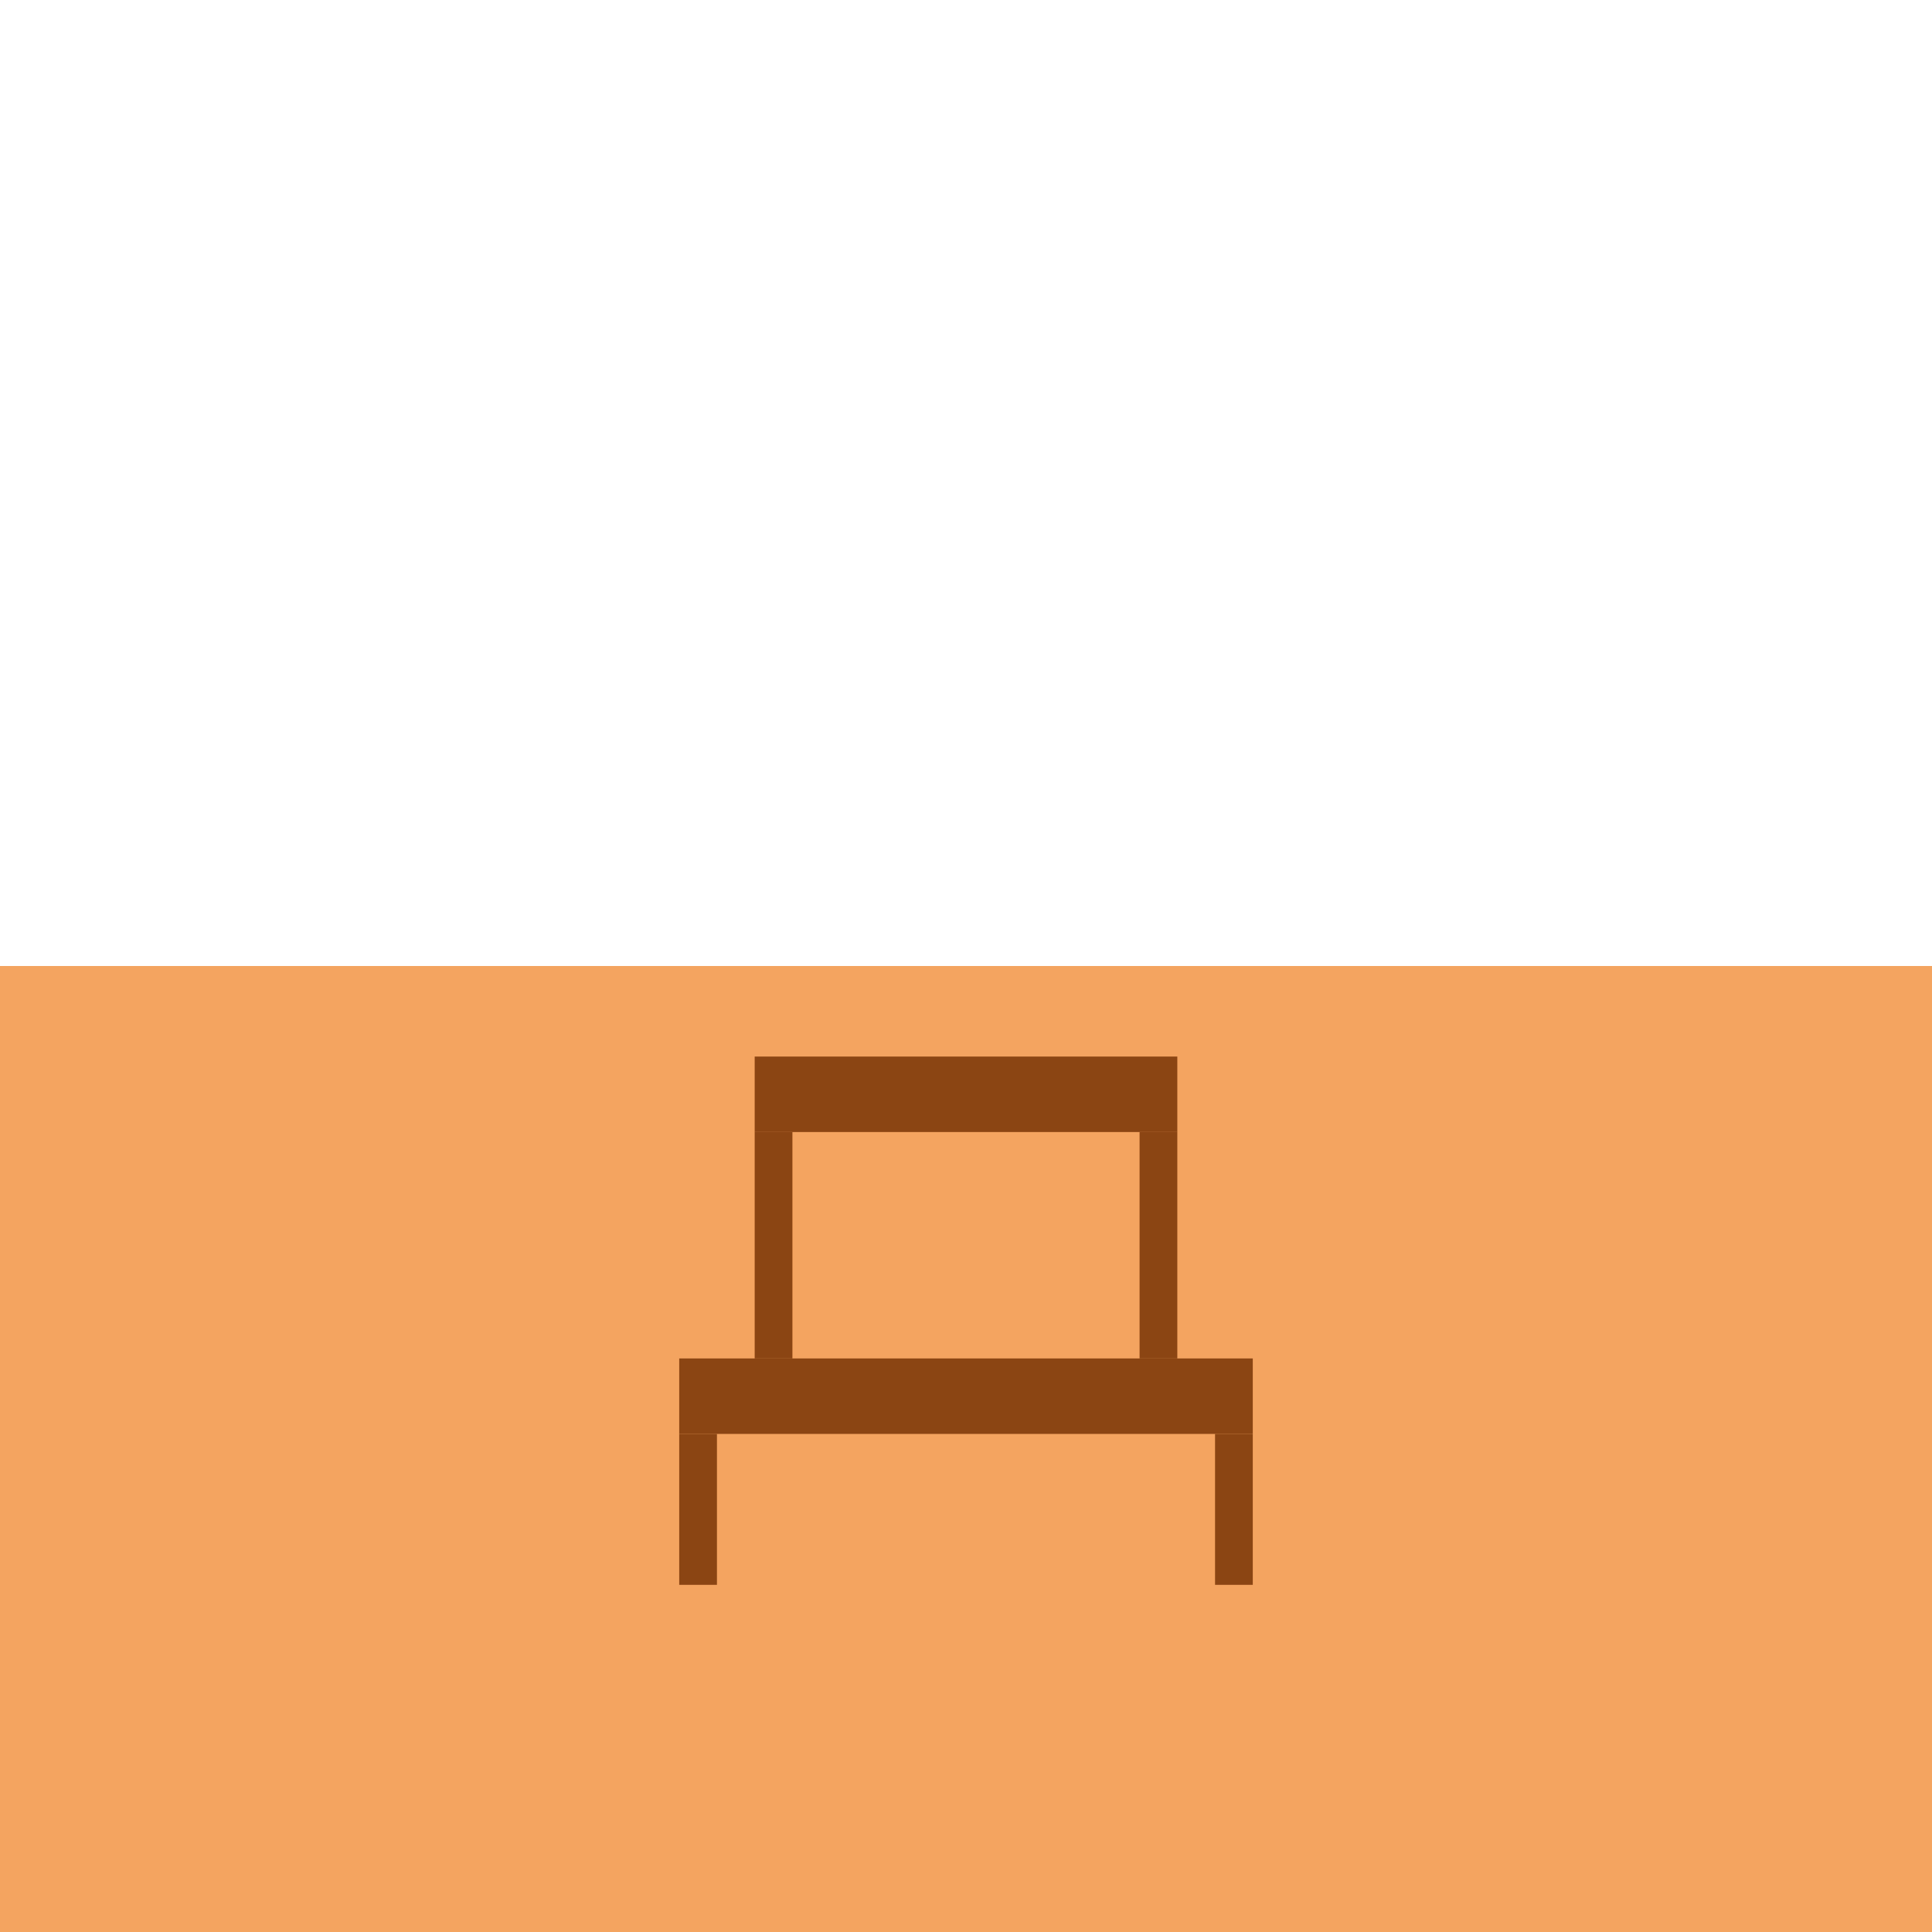 <svg viewBox="0 0 256 256" width="256" height="256">
  <!-- Sandy Beach -->
  <rect x="0" y="128" width="256" height="128" fill="rgb(244, 164, 96)" />

  <!-- Wooden Pier Base -->
  <rect x="100" y="140" width="56" height="10" fill="rgb(139, 69, 19)" />

  <!-- Wooden Pier Legs -->
  <rect x="100" y="150" width="5" height="30" fill="rgb(139, 69, 19)" />
  <rect x="151" y="150" width="5" height="30" fill="rgb(139, 69, 19)" />

  <!-- Wooden Pier Platform -->
  <rect x="90" y="180" width="76" height="10" fill="rgb(139, 69, 19)" />

  <!-- Wooden Pier Legs for Platform -->
  <rect x="90" y="190" width="5" height="20" fill="rgb(139, 69, 19)" />
  <rect x="161" y="190" width="5" height="20" fill="rgb(139, 69, 19)" />
</svg>